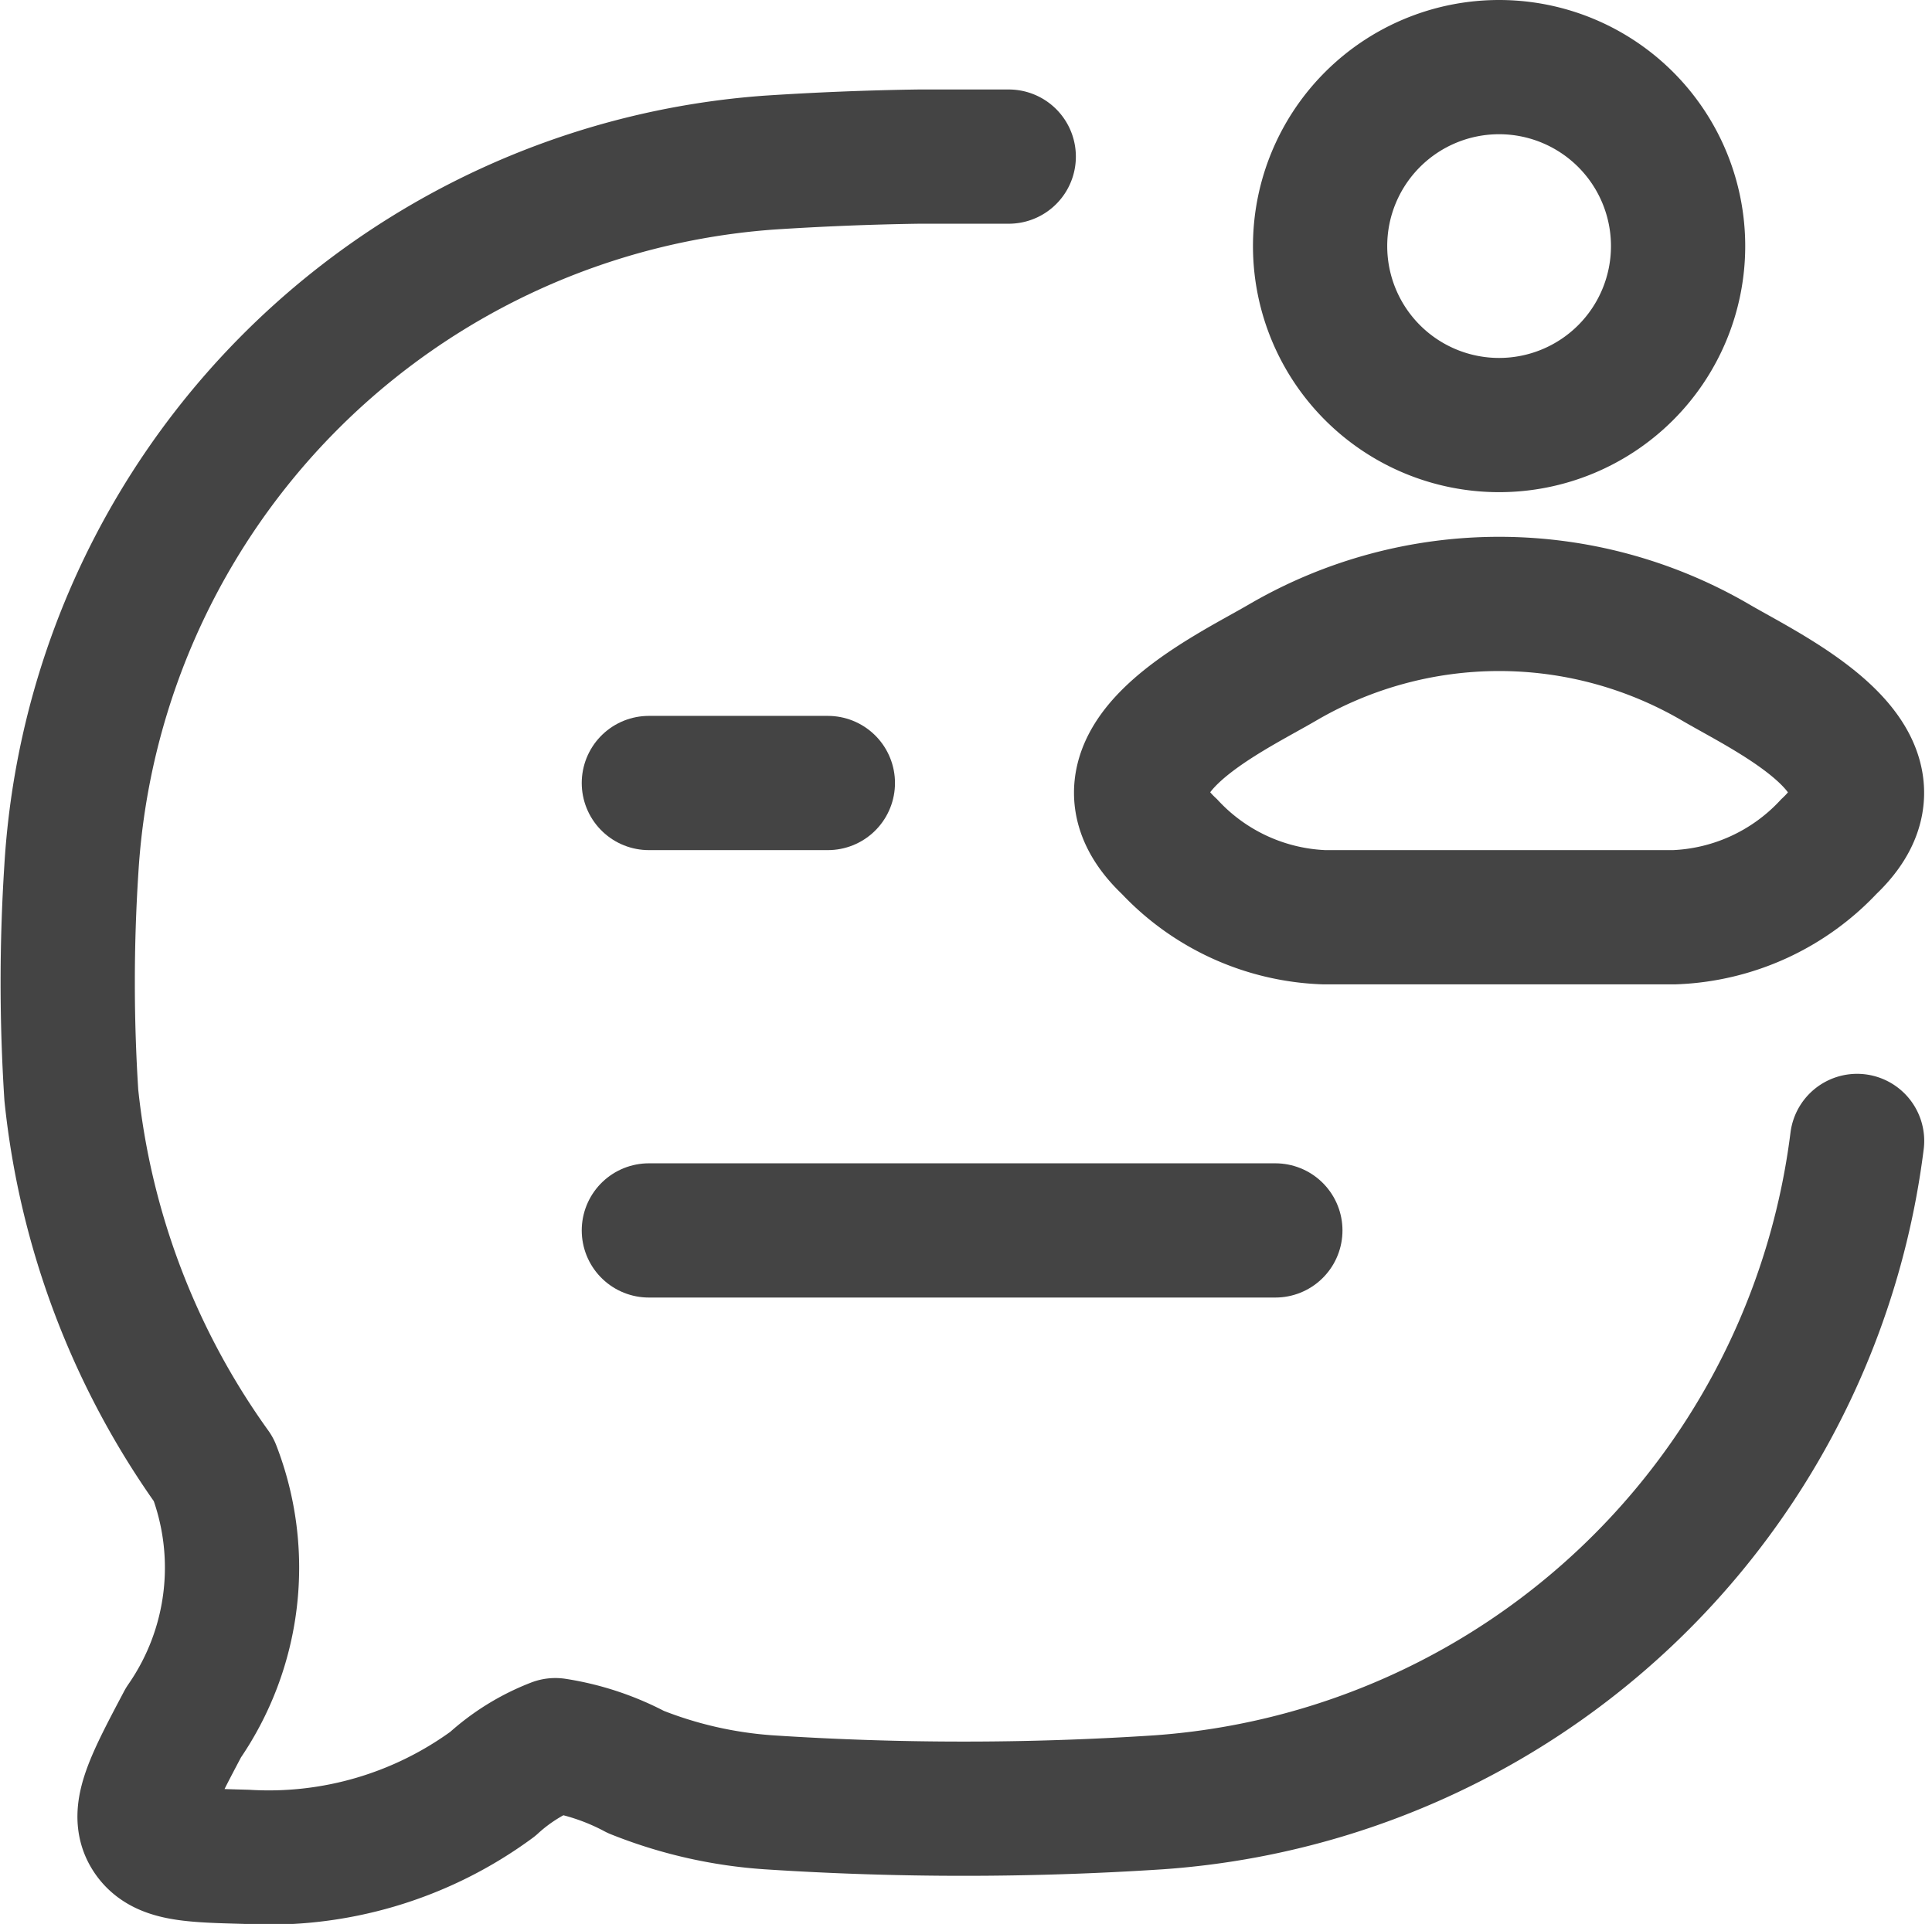 <svg xmlns="http://www.w3.org/2000/svg" width="21.587" height="21.5" viewBox="0 0 21.587 21.5">
  <g id="message-user-01-stroke-rounded" transform="translate(0.75 0.75)">
    <path id="Path_36406" data-name="Path 36406" d="M12.521,3h-1c-.563.008-1.123.031-1.674.067a8.422,8.422,0,0,0-7.8,7.9,19.717,19.717,0,0,0,0,2.521,8.713,8.713,0,0,0,1.591,4.185A3.035,3.035,0,0,1,3.3,20.5c-.352.665-.527,1-.386,1.238S3.373,21.983,4,22a4.221,4.221,0,0,0,2.755-.814,2.218,2.218,0,0,1,.7-.434,2.836,2.836,0,0,1,.9.3,4.889,4.889,0,0,0,1.488.339,33.3,33.3,0,0,0,4.35,0A8.464,8.464,0,0,0,22,14" transform="translate(-2 -2)" fill="none" stroke="#444" stroke-linecap="round" stroke-linejoin="round" stroke-width="1.5"/>
    <path id="Path_36407" data-name="Path 36407" d="M15.59,8.648c-.629.369-2.277,1.121-1.273,2.063a2.49,2.49,0,0,0,1.724.789H19.96a2.49,2.49,0,0,0,1.724-.789c1-.942-.645-1.694-1.273-2.063A4.8,4.8,0,0,0,15.59,8.648Z" transform="translate(-2 -2)" fill="none" stroke="#444" stroke-width="1.5"/>
    <path id="Path_36408" data-name="Path 36408" d="M20,4a2,2,0,1,1-2-2A2,2,0,0,1,20,4Z" transform="translate(-2 -2)" fill="none" stroke="#444" stroke-width="1.5"/>
    <path id="Path_36409" data-name="Path 36409" d="M8.5,15h7m-7-5h2" transform="translate(-2 -2)" fill="none" stroke="#444" stroke-linecap="round" stroke-linejoin="round" stroke-width="1.5"/>
  </g>
</svg>
